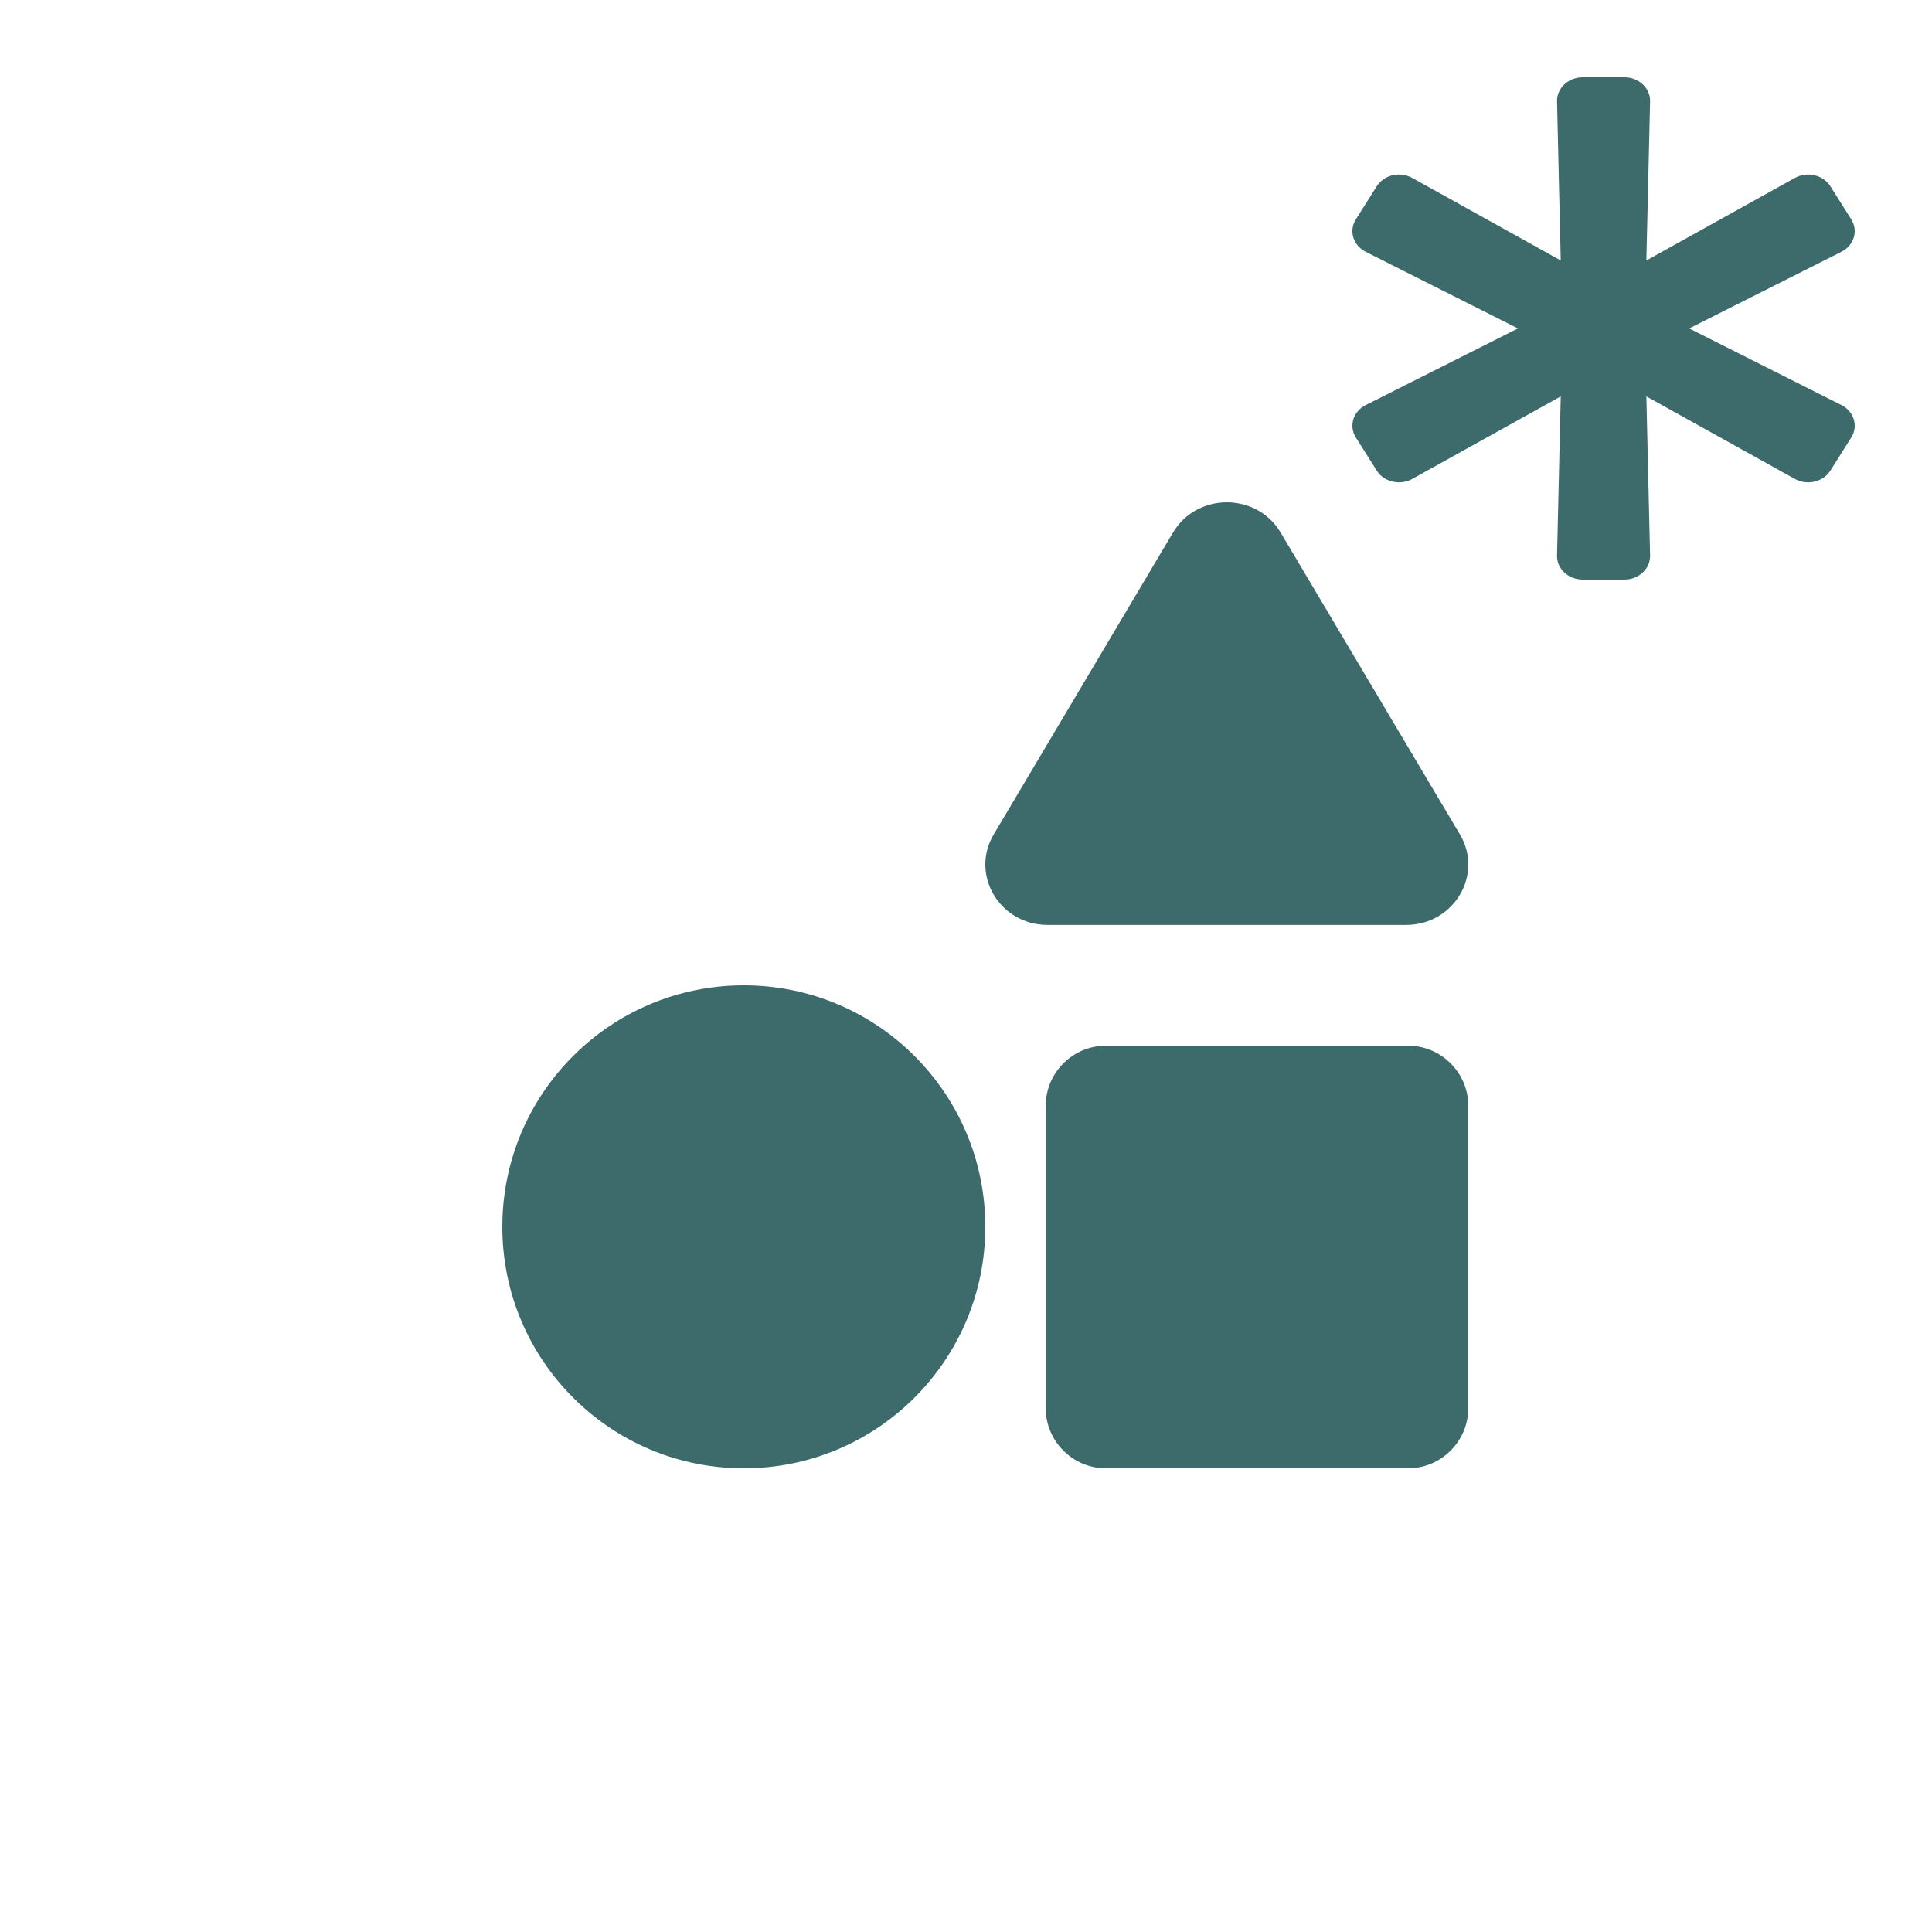 <svg width="50" height="50" viewBox="0 0 50 50" fill="none" xmlns="http://www.w3.org/2000/svg">
<rect width="50" height="50" fill="white"/>
<path d="M38 28.625V36.437C38 37.3 37.3 38 36.438 38H28.625C27.762 38 27.062 37.3 27.062 36.437V28.625C27.062 27.762 27.762 27.062 28.625 27.062H36.438C37.3 27.062 38 27.762 38 28.625ZM19.25 25.5C15.798 25.5 13 28.298 13 31.75C13 35.202 15.798 38 19.25 38C22.702 38 25.5 35.202 25.5 31.75C25.5 28.298 22.702 25.5 19.25 25.5ZM36.39 23.937C37.627 23.937 38.401 22.635 37.782 21.594L33.142 13.781C32.523 12.74 30.977 12.74 30.358 13.781L25.718 21.594C25.099 22.635 25.873 23.937 27.11 23.937H36.39Z" fill="#3D6B6B"/>
<path d="M47.655 10.483L43.716 8.5L47.655 6.517C47.982 6.353 48.097 5.974 47.911 5.678L47.371 4.822C47.185 4.526 46.77 4.428 46.451 4.605L42.608 6.741L42.704 2.622C42.712 2.281 42.412 2 42.04 2H40.96C40.588 2 40.288 2.281 40.296 2.622L40.392 6.741L36.549 4.605C36.23 4.428 35.815 4.526 35.629 4.822L35.089 5.678C34.903 5.974 35.018 6.353 35.345 6.517L39.284 8.5L35.345 10.483C35.018 10.647 34.903 11.026 35.089 11.322L35.629 12.178C35.815 12.474 36.23 12.572 36.549 12.395L40.392 10.259L40.296 14.378C40.288 14.719 40.588 15 40.96 15H42.04C42.412 15 42.712 14.719 42.704 14.378L42.608 10.259L46.451 12.395C46.77 12.572 47.185 12.474 47.371 12.178L47.911 11.322C48.097 11.026 47.982 10.647 47.655 10.483Z" fill="#3D6B6B"/>
</svg>
